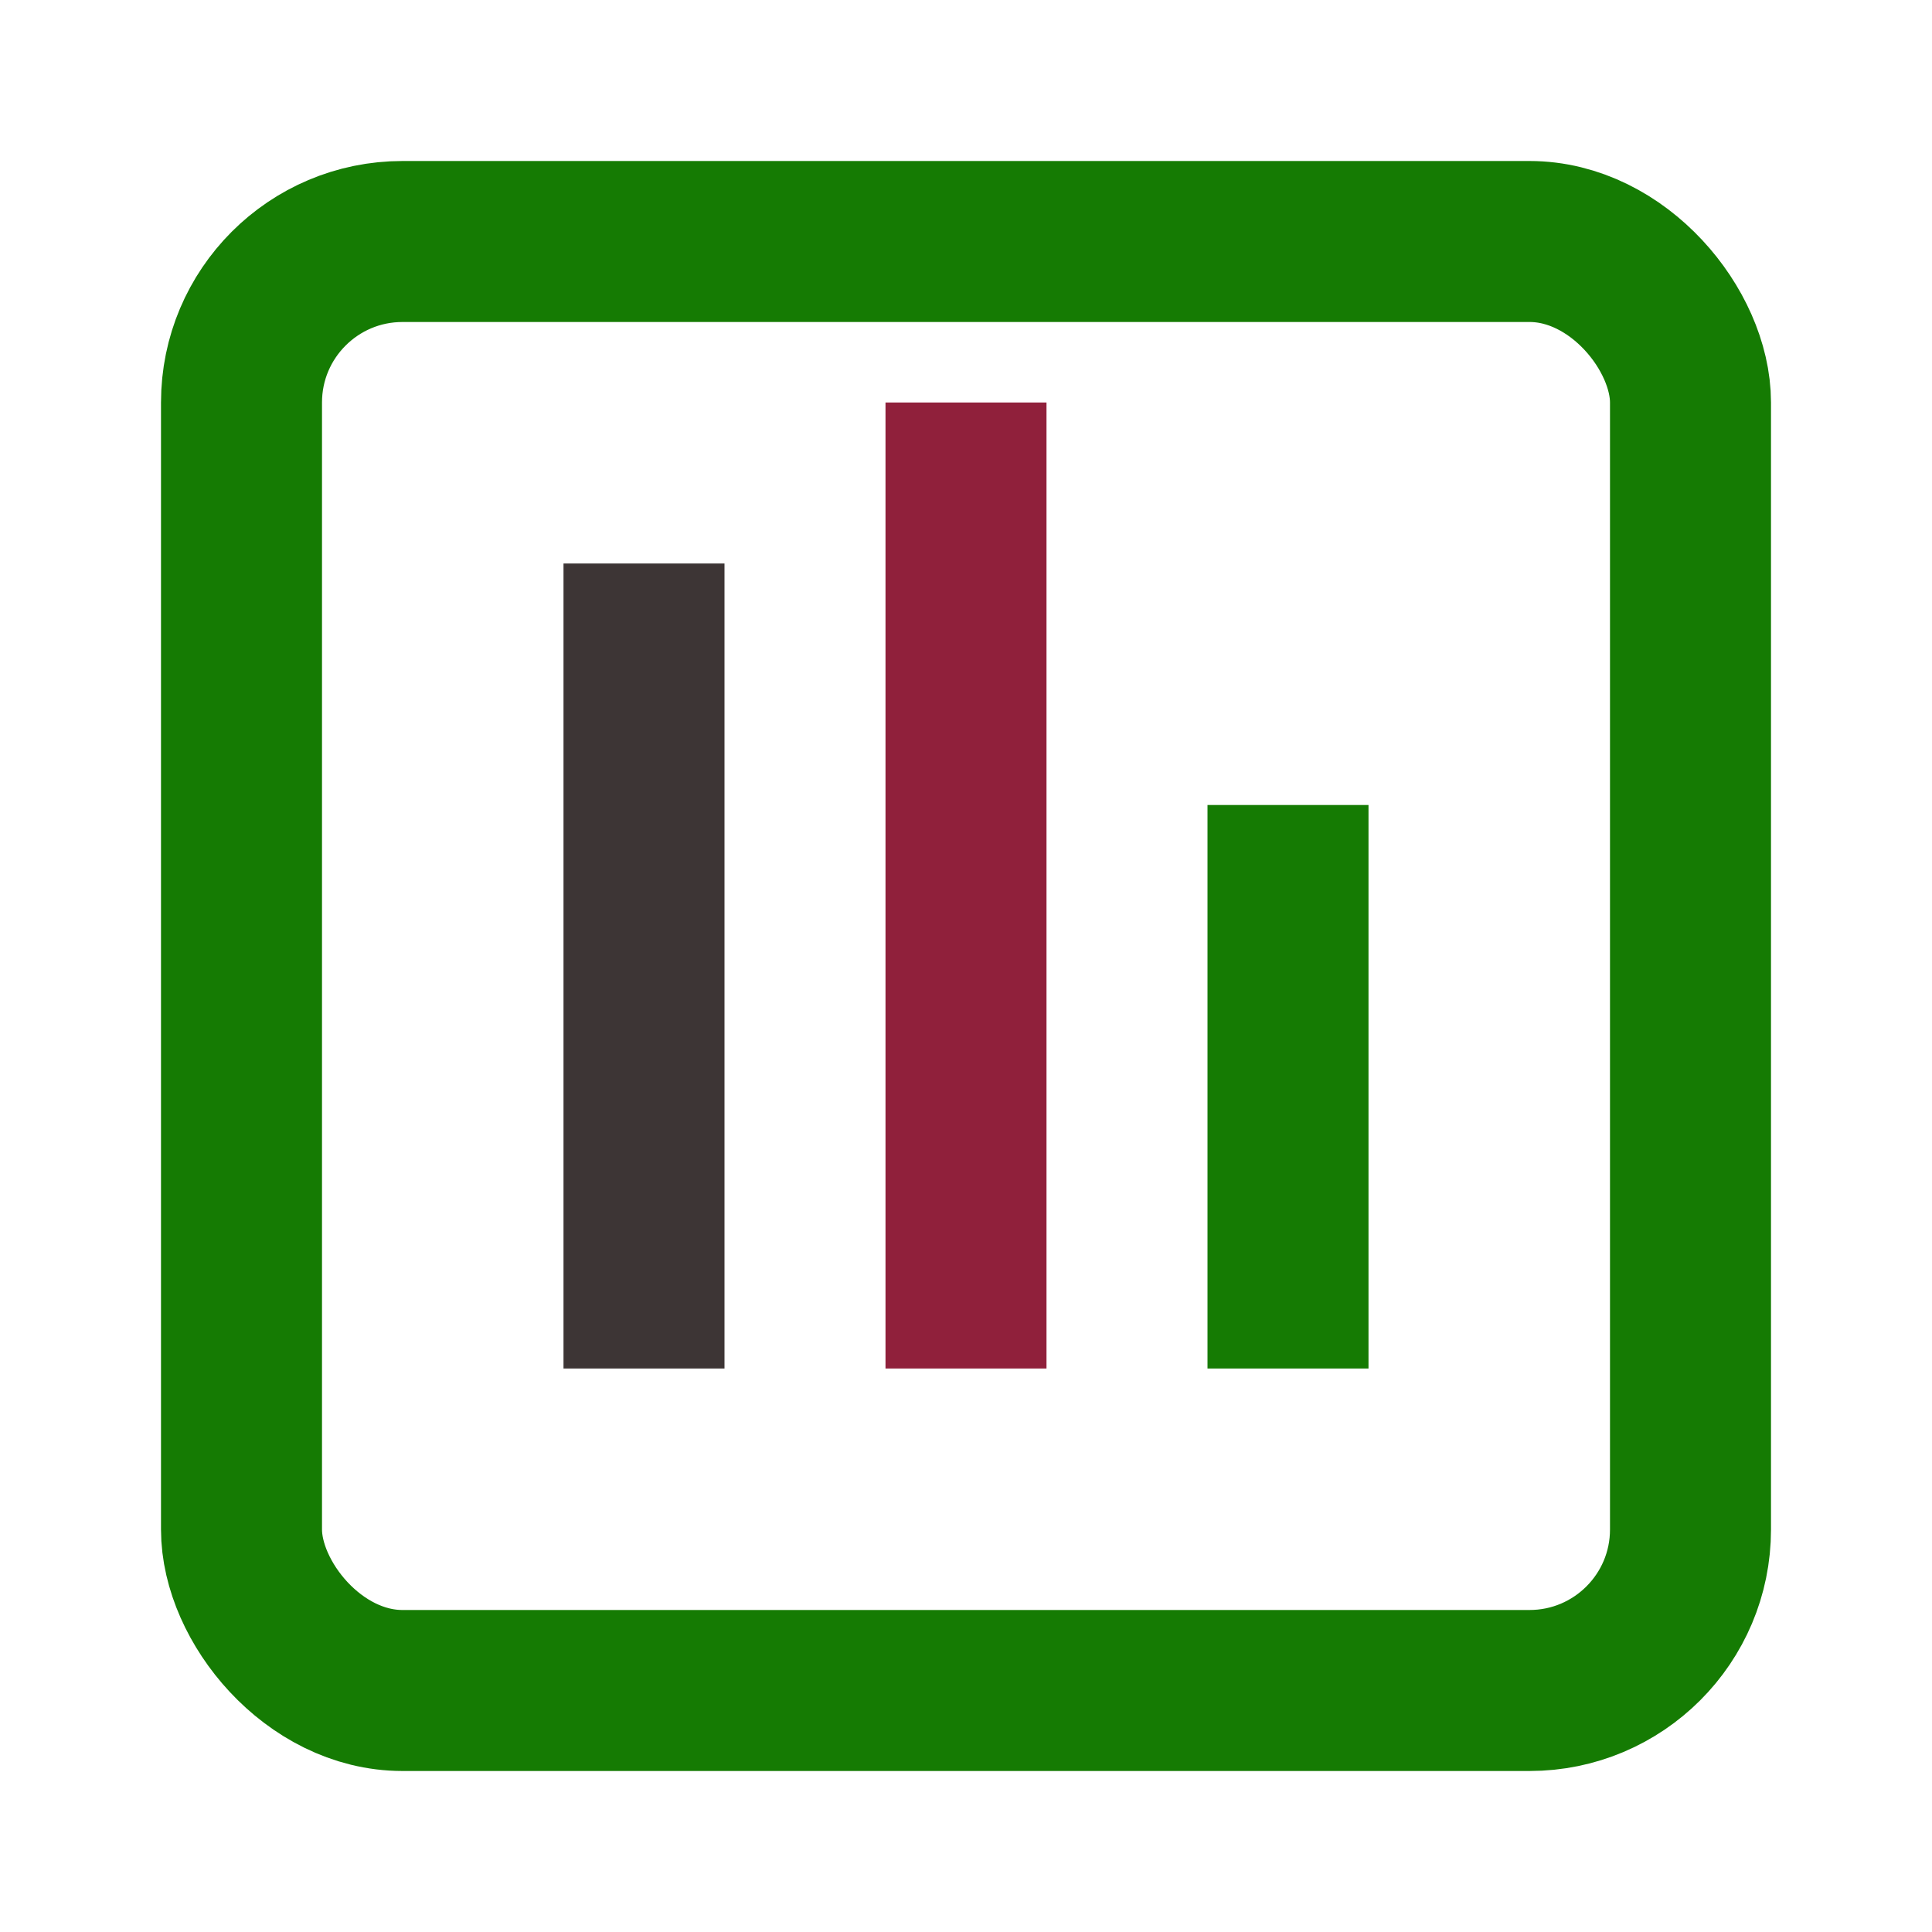 <svg xmlns="http://www.w3.org/2000/svg" viewBox="0 0 24 24" width="24px" height="24px">
  <rect x="3" y="3" rx="2" ry="2" width="18" height="18" fill="none" stroke="#157B03FF" stroke-width="2"/>
  <rect x="7" y="7" width="2" height="10" fill="#3D3535FF"/>
  <rect x="11" y="5" width="2" height="12" fill="#90203BFF"/>
  <rect x="15" y="10" width="2" height="7" fill="#157B03FF"/>
</svg>
